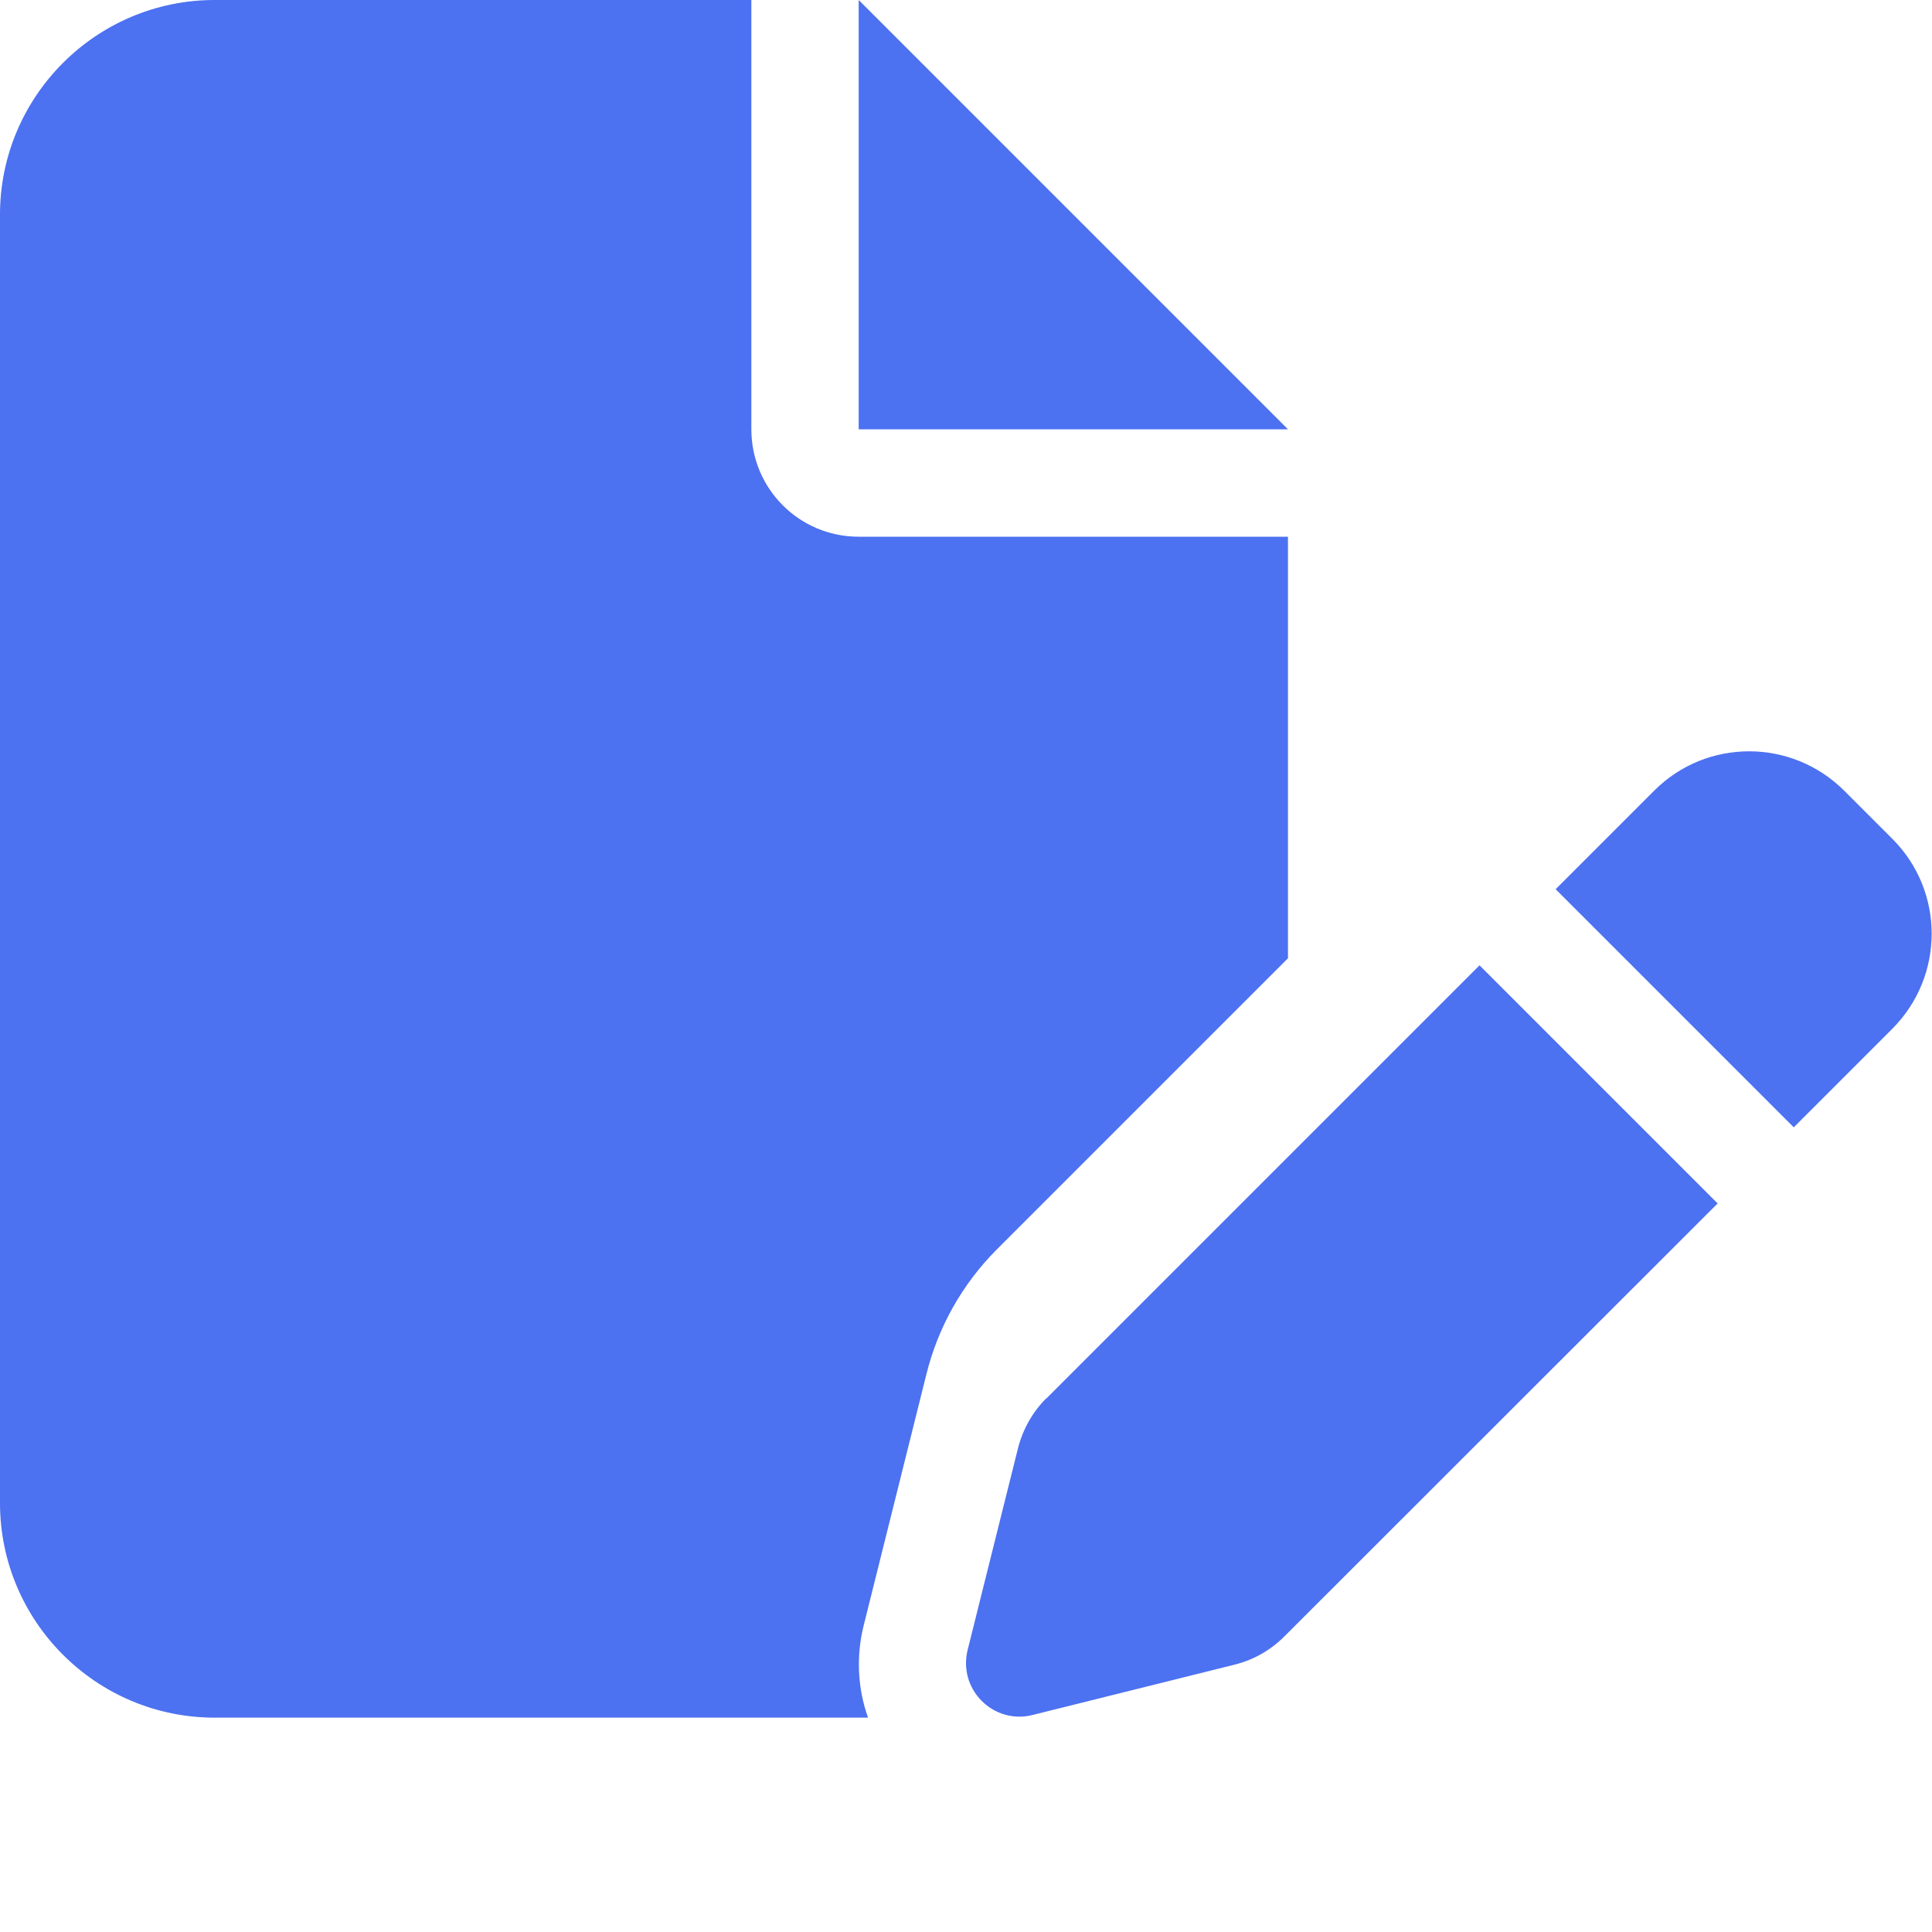 <svg width="20" height="20" viewBox="0 0 20 20" fill="none" xmlns="http://www.w3.org/2000/svg">
<g clip-path="url(#clip0_913_1352)">
<path d="M0 2.222C0 0.997 0.997 0 2.222 0H7.778V4.444C7.778 5.059 8.274 5.556 8.889 5.556H13.333V9.92L10.319 12.934C9.962 13.292 9.712 13.736 9.59 14.226L8.941 16.826C8.861 17.146 8.878 17.479 8.986 17.781H2.222C0.997 17.781 0 16.785 0 15.559V2.222ZM13.333 4.444H8.889V0L13.333 4.444ZM19.09 8.184L19.59 8.684C20.132 9.226 20.132 10.104 19.59 10.649L18.569 11.67L16.104 9.205L17.125 8.184C17.667 7.642 18.545 7.642 19.09 8.184ZM10.83 14.479L15.316 9.993L17.781 12.458L13.295 16.941C13.153 17.083 12.976 17.184 12.778 17.233L10.691 17.753C10.5 17.802 10.302 17.747 10.163 17.608C10.024 17.469 9.969 17.271 10.017 17.08L10.538 14.993C10.587 14.799 10.688 14.618 10.83 14.476V14.479Z" fill="#4C71F1"/>
</g>
<defs>
<clipPath id="clip0_913_1352">
<rect width="20" height="17.778" fill="white"/>
</clipPath>
</defs>
</svg>
